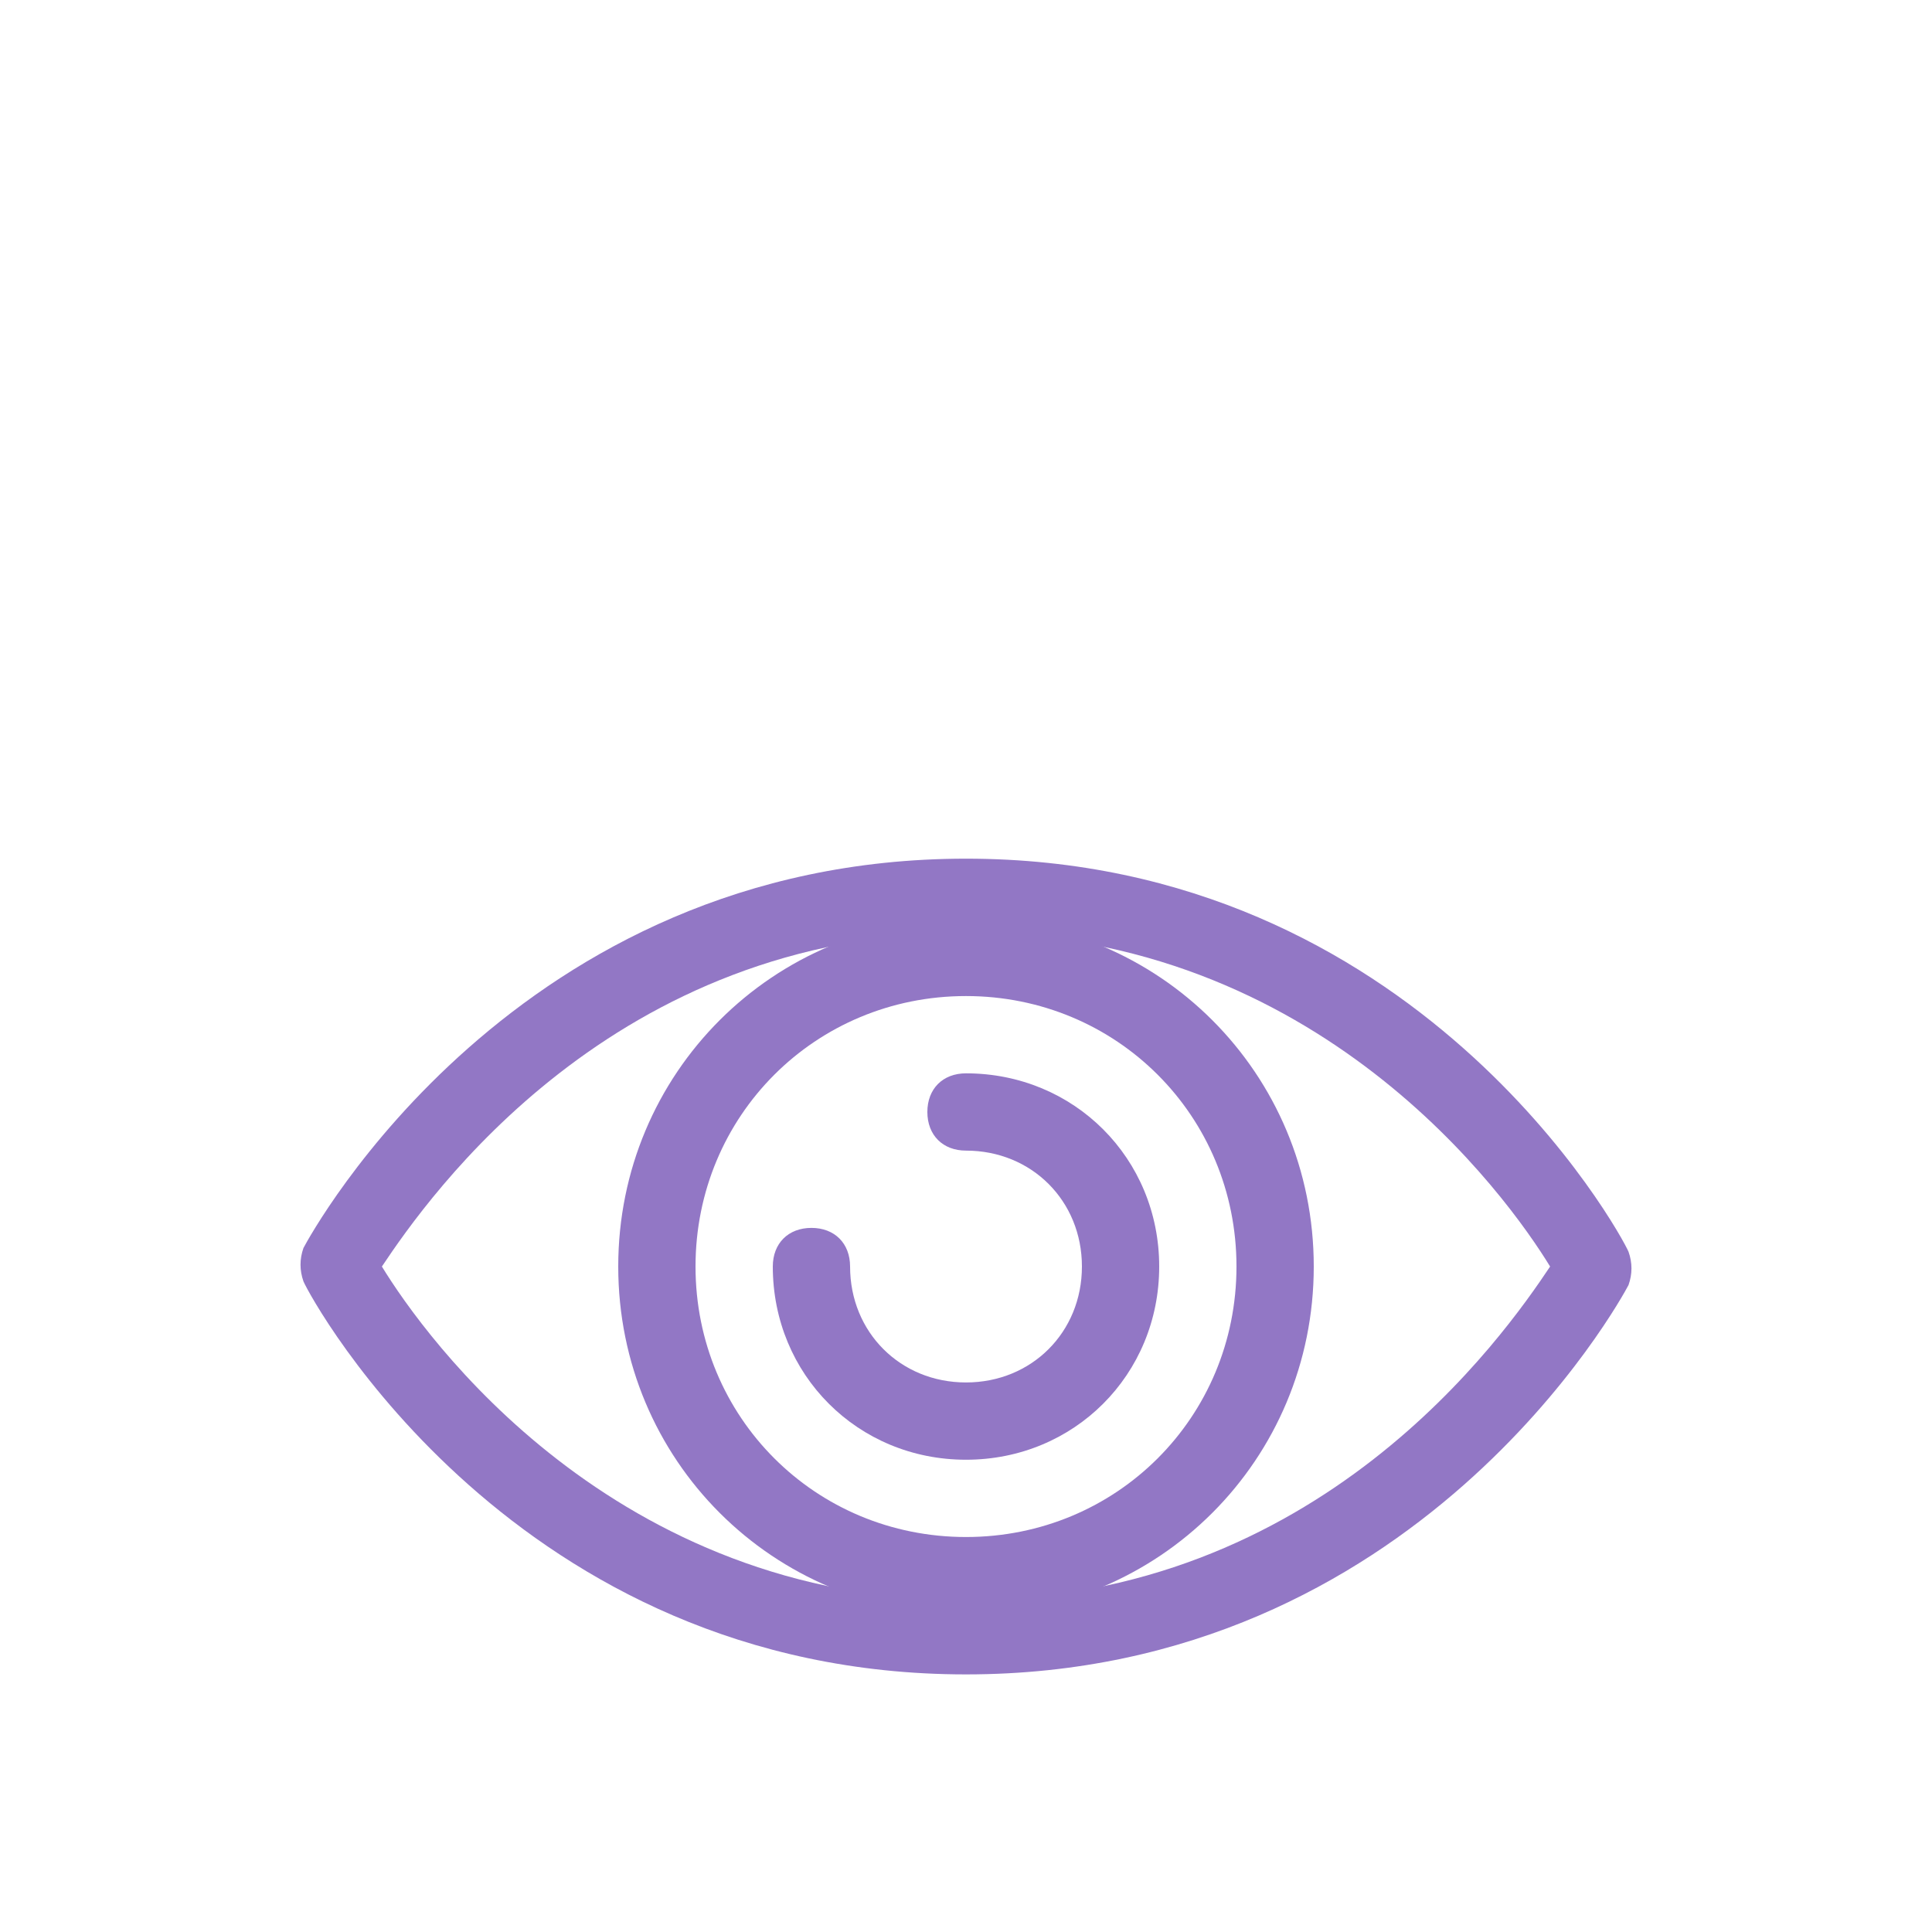 <svg width="45" height="45" viewBox="0 0 45 45" fill="none" xmlns="http://www.w3.org/2000/svg">
<path d="M22.5 39C11.999 39 7.251 30.277 7.068 29.846C6.977 29.586 6.977 29.327 7.068 29.068C7.251 28.723 11.999 20 22.5 20C33.001 20 37.749 28.723 37.931 29.154C38.023 29.414 38.023 29.673 37.931 29.932C37.749 30.277 33.001 39 22.5 39ZM8.895 29.5C9.899 31.141 14.282 37.273 22.5 37.273C30.718 37.273 35.01 31.141 36.105 29.5C35.101 27.859 30.718 21.727 22.5 21.727C14.282 21.727 9.99 27.859 8.895 29.5Z" fill="#9277C5"/>
<path d="M22.5 37.6C18 37.6 14.4 34 14.4 29.5C14.4 25 18 21.4 22.5 21.4C27 21.4 30.6 25 30.6 29.5C30.6 34 27 37.6 22.5 37.6ZM22.5 23.2C18.99 23.2 16.2 25.99 16.2 29.5C16.2 33.01 18.99 35.8 22.5 35.8C26.01 35.8 28.8 33.01 28.8 29.5C28.8 25.99 26.01 23.2 22.5 23.2Z" fill="#9277C5"/>
<path d="M22.5 34C19.98 34 18 32.02 18 29.5C18 28.96 18.36 28.6 18.9 28.6C19.44 28.6 19.8 28.96 19.8 29.5C19.8 31.03 20.97 32.2 22.5 32.2C24.03 32.2 25.2 31.03 25.2 29.5C25.2 27.97 24.03 26.8 22.5 26.8C21.96 26.8 21.6 26.44 21.6 25.9C21.6 25.36 21.96 25 22.5 25C25.02 25 27 26.98 27 29.5C27 32.02 25.02 34 22.5 34Z" fill="#9277C5"/>
</svg>
